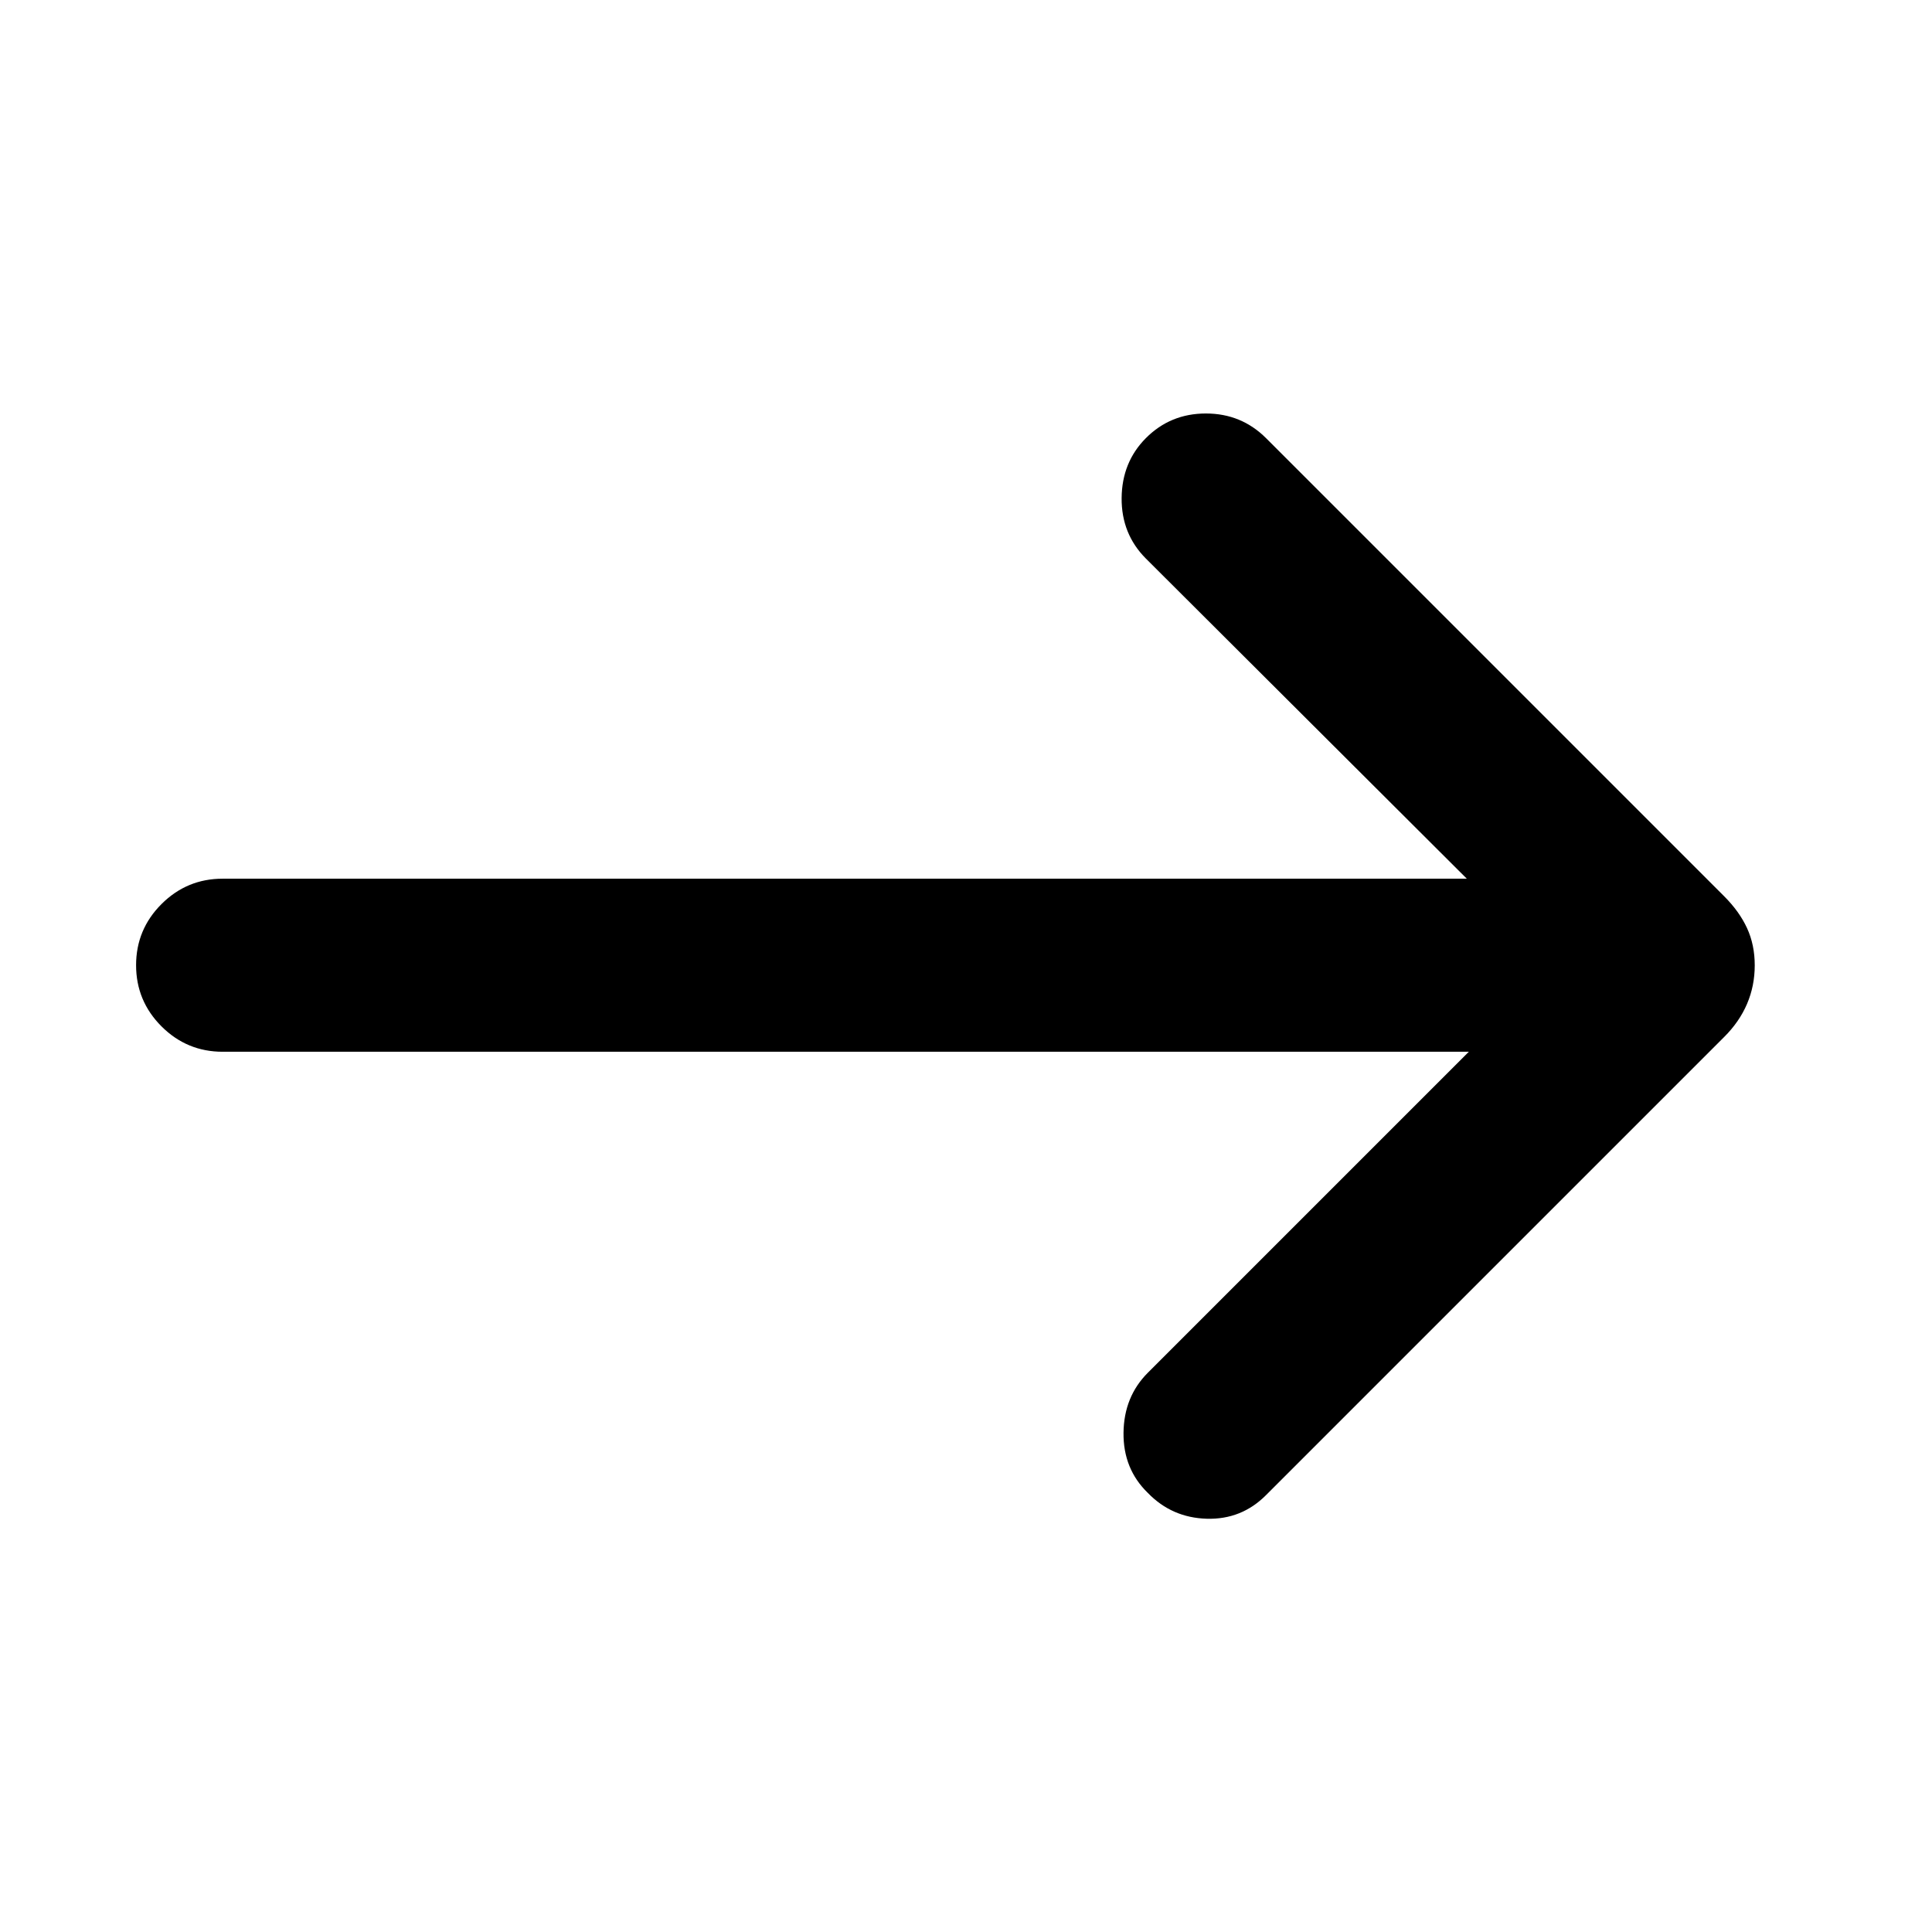 <svg xmlns="http://www.w3.org/2000/svg" height="24" viewBox="0 -960 960 960" width="24"><path d="M729.85-437.39H110.62q-17.75 0-30.38-12.62-12.62-12.63-12.62-30.39 0-17.75 12.62-30.37 12.63-12.61 30.38-12.61h618.23L569.38-682.46q-12.17-12.21-12.05-30.03.13-17.82 12.05-29.81 12.18-12.24 29.82-12.24 17.65 0 29.95 12.31l227.54 227.54q7.62 7.61 11.42 15.9 3.81 8.28 3.81 18.46 0 10.18-3.82 19.14-3.83 8.96-11.41 16.5L629.15-217.15q-12.21 12.3-29.53 11.8-17.31-.5-29.24-12.8-12.3-11.93-12.11-29.89.19-17.96 12.11-29.88l159.47-159.47Z"/></svg>